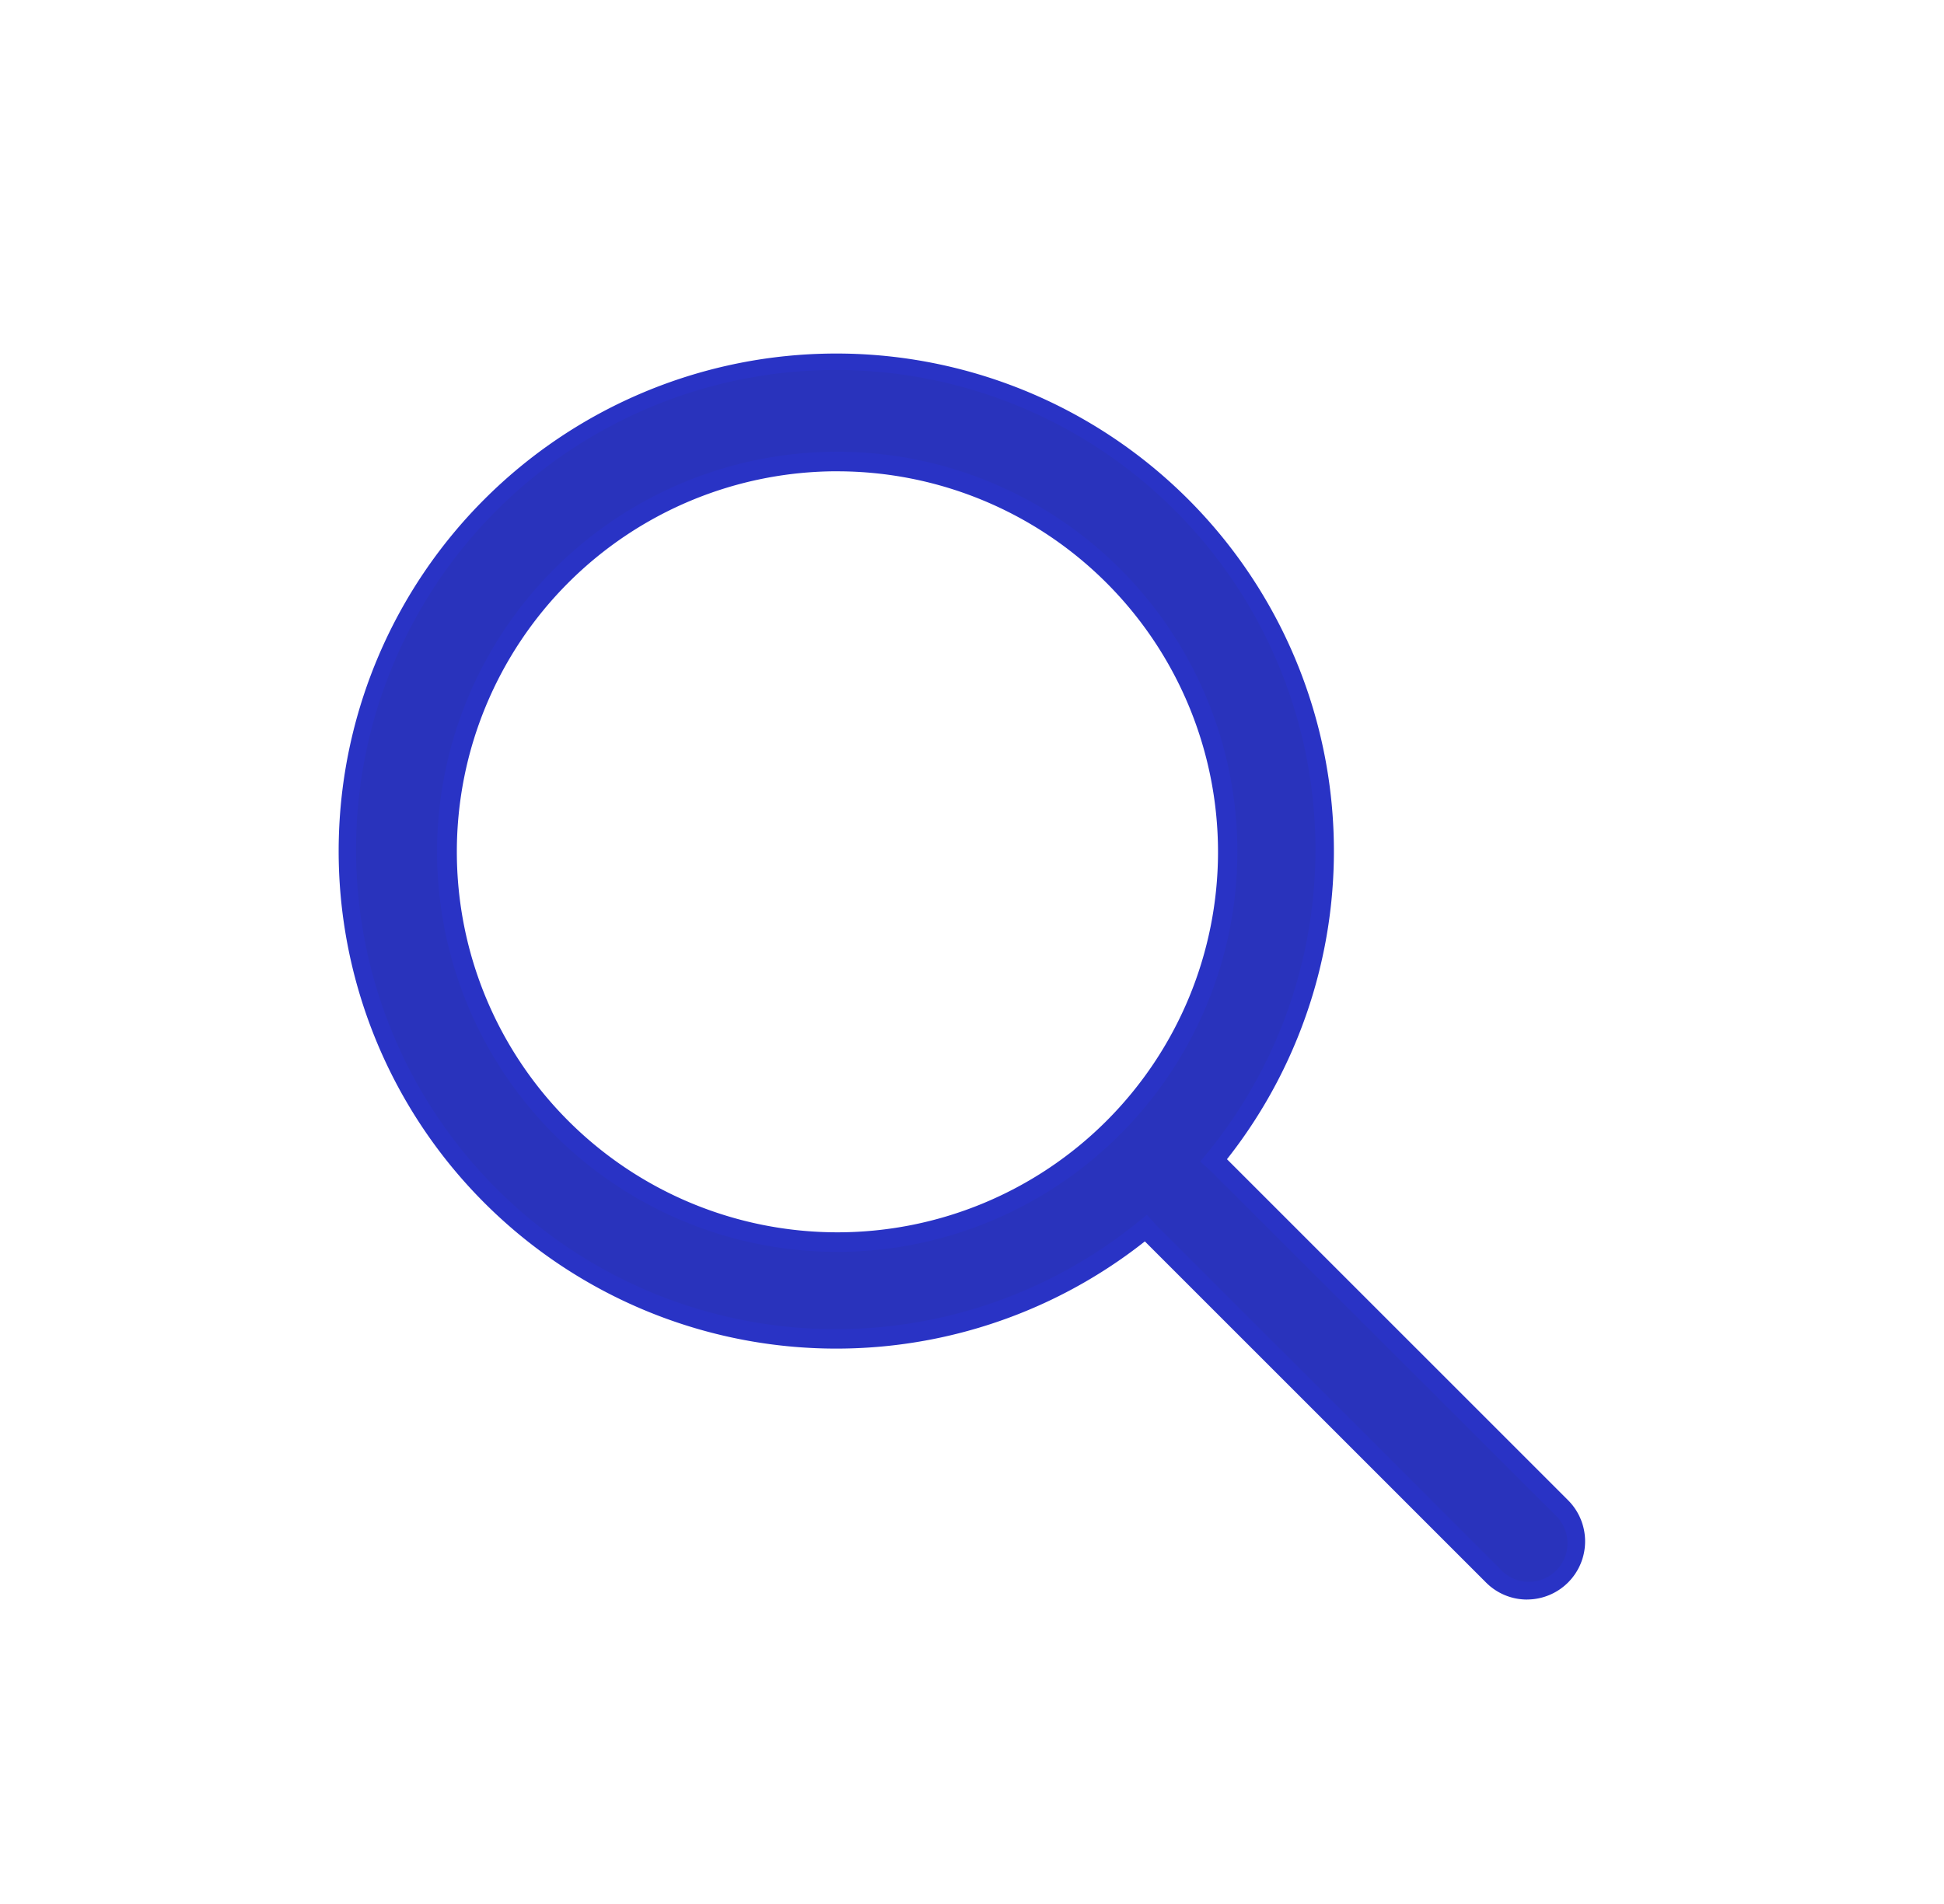 <svg xmlns="http://www.w3.org/2000/svg" width="49" height="48" viewBox="0 0 49 48">
  <g id="CRM-IconSet-28" transform="translate(-0.434 -0.408)">
    <g id="Group_7406" data-name="Group 7406" transform="translate(9.011 9.359)">
      <path id="Path_3406" data-name="Path 3406" d="M66.037,63.648l-8.7-8.7c-.017-.017-.035-.027-.052-.042a12.28,12.28,0,1,0-1.712,1.715c.015.017.025.035.042.052l8.7,8.7a1.219,1.219,0,1,0,1.722-1.725Zm-18.25-6.684a9.839,9.839,0,1,1,9.839-9.839A9.851,9.851,0,0,1,47.787,56.964Z" transform="translate(-35.261 -34.601)" fill="#2933bc"/>
      <path id="Path_3407" data-name="Path 3407" d="M64.416,65.214a1.456,1.456,0,0,1-1.036-.429l-8.6-8.6a12.543,12.543,0,1,1,2.07-2.072l8.6,8.6a1.466,1.466,0,0,1-1.034,2.5Zm-9.585-9.7.158.173a.269.269,0,0,1,.032.042l8.707,8.707A.973.973,0,1,0,65.1,63.062l-8.707-8.7-.042-.032-.175-.158.15-.183a12.091,12.091,0,1,0-1.683,1.678Zm-7.8.935A10.086,10.086,0,1,1,57.112,46.364,10.1,10.1,0,0,1,47.026,56.45Zm0-19.679a9.593,9.593,0,1,0,9.593,9.593A9.6,9.6,0,0,0,47.026,36.771Z" transform="translate(-34.5 -33.84)" fill="#2933c5"/>
    </g>
    <rect id="Rectangle_2150" data-name="Rectangle 2150" width="49" height="48" transform="translate(0.434 0.408)" fill="none"/>
  </g>
</svg>
